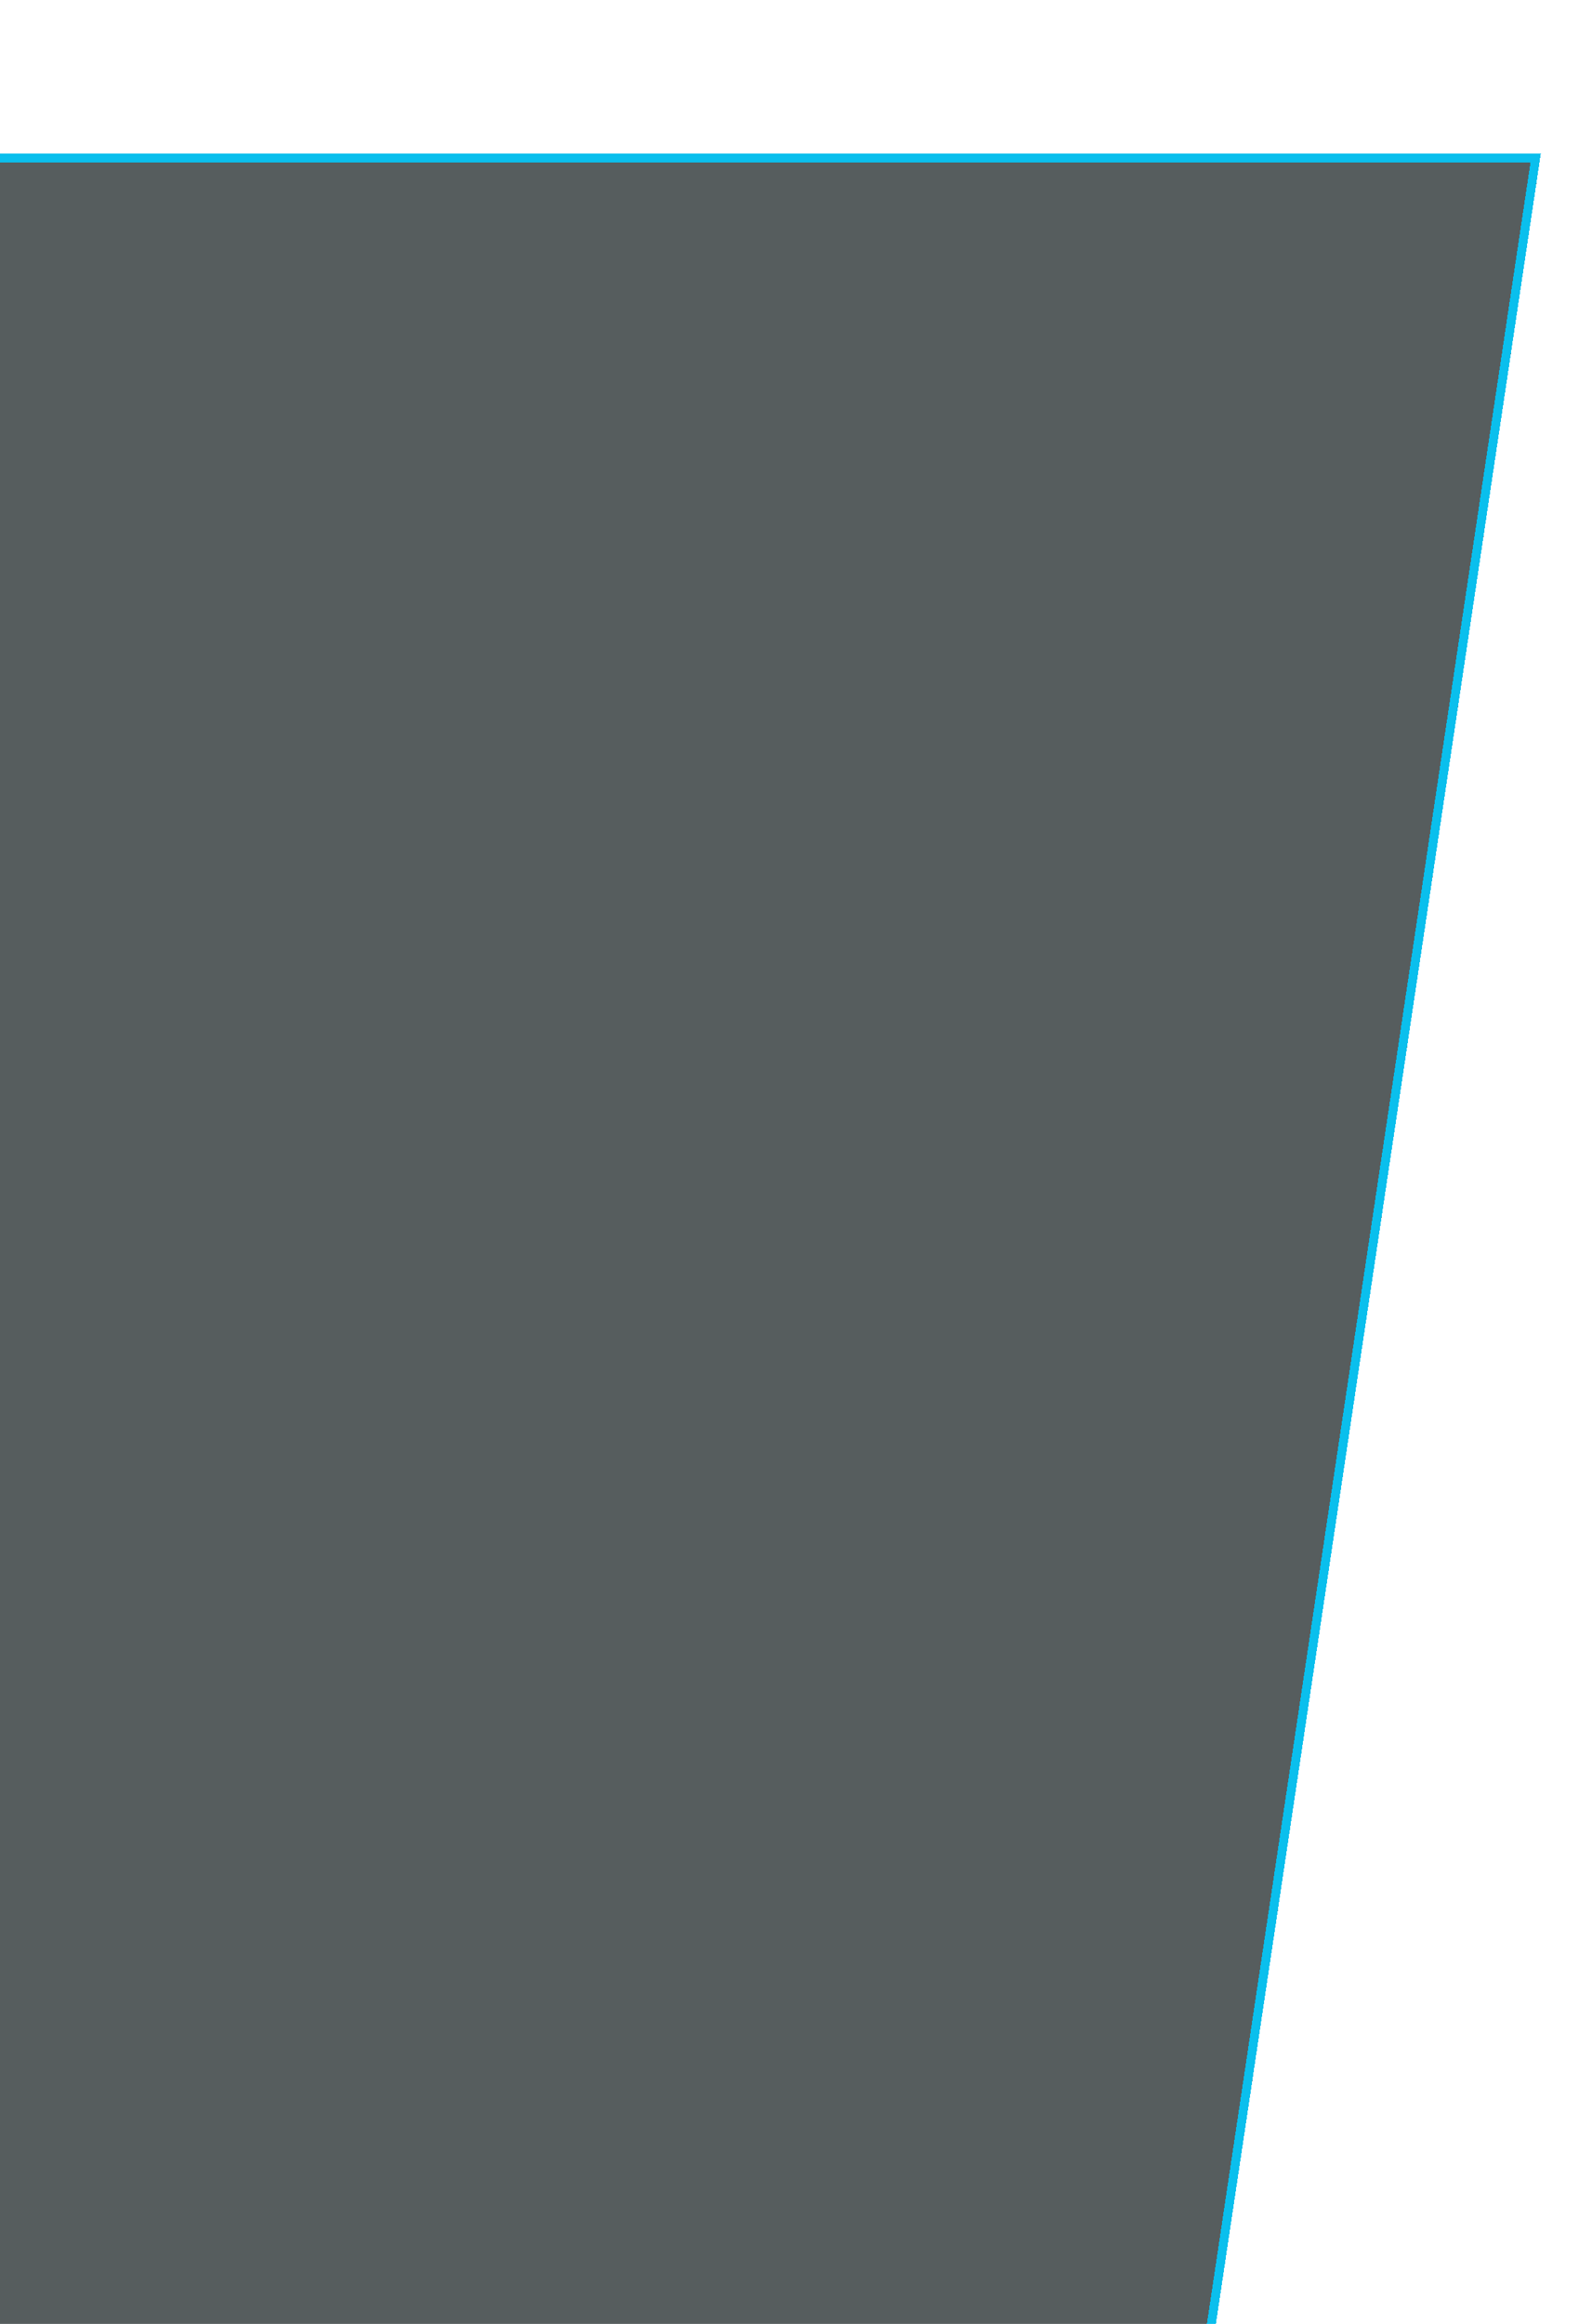<svg width="715" height="1043" viewBox="0 0 715 1043" fill="none" xmlns="http://www.w3.org/2000/svg">
<g filter="url(#filter0_bd_208_535)">
<path d="M-11 1087L-11 -25L692 -25L525.406 1087L-11 1087Z" fill="url(#paint0_linear_208_535)" fill-opacity="0.67" shape-rendering="crispEdges"/>
<path d="M-9 1085L-9 -23L689.678 -23L523.683 1085L-9 1085Z" stroke="#0ABFED" stroke-width="4" shape-rendering="crispEdges"/>
</g>
<defs>
<filter id="filter0_bd_208_535" x="-33.2" y="-43.9" width="747.4" height="1247.1" filterUnits="userSpaceOnUse" color-interpolation-filters="sRGB">
<feFlood flood-opacity="0" result="BackgroundImageFix"/>
<feGaussianBlur in="BackgroundImageFix" stdDeviation="9.45"/>
<feComposite in2="SourceAlpha" operator="in" result="effect1_backgroundBlur_208_535"/>
<feColorMatrix in="SourceAlpha" type="matrix" values="0 0 0 0 0 0 0 0 0 0 0 0 0 0 0 0 0 0 127 0" result="hardAlpha"/>
<feOffset dy="94"/>
<feGaussianBlur stdDeviation="11.1"/>
<feComposite in2="hardAlpha" operator="out"/>
<feColorMatrix type="matrix" values="0 0 0 0 0 0 0 0 0 0 0 0 0 0 0 0 0 0 0.3 0"/>
<feBlend mode="normal" in2="effect1_backgroundBlur_208_535" result="effect2_dropShadow_208_535"/>
<feBlend mode="normal" in="SourceGraphic" in2="effect2_dropShadow_208_535" result="shape"/>
</filter>
<linearGradient id="paint0_linear_208_535" x1="-11" y1="531" x2="525.406" y2="531" gradientUnits="userSpaceOnUse">
<stop stop-color="#030E10"/>
<stop offset="1" stop-color="#030E10"/>
</linearGradient>
</defs>
</svg>
